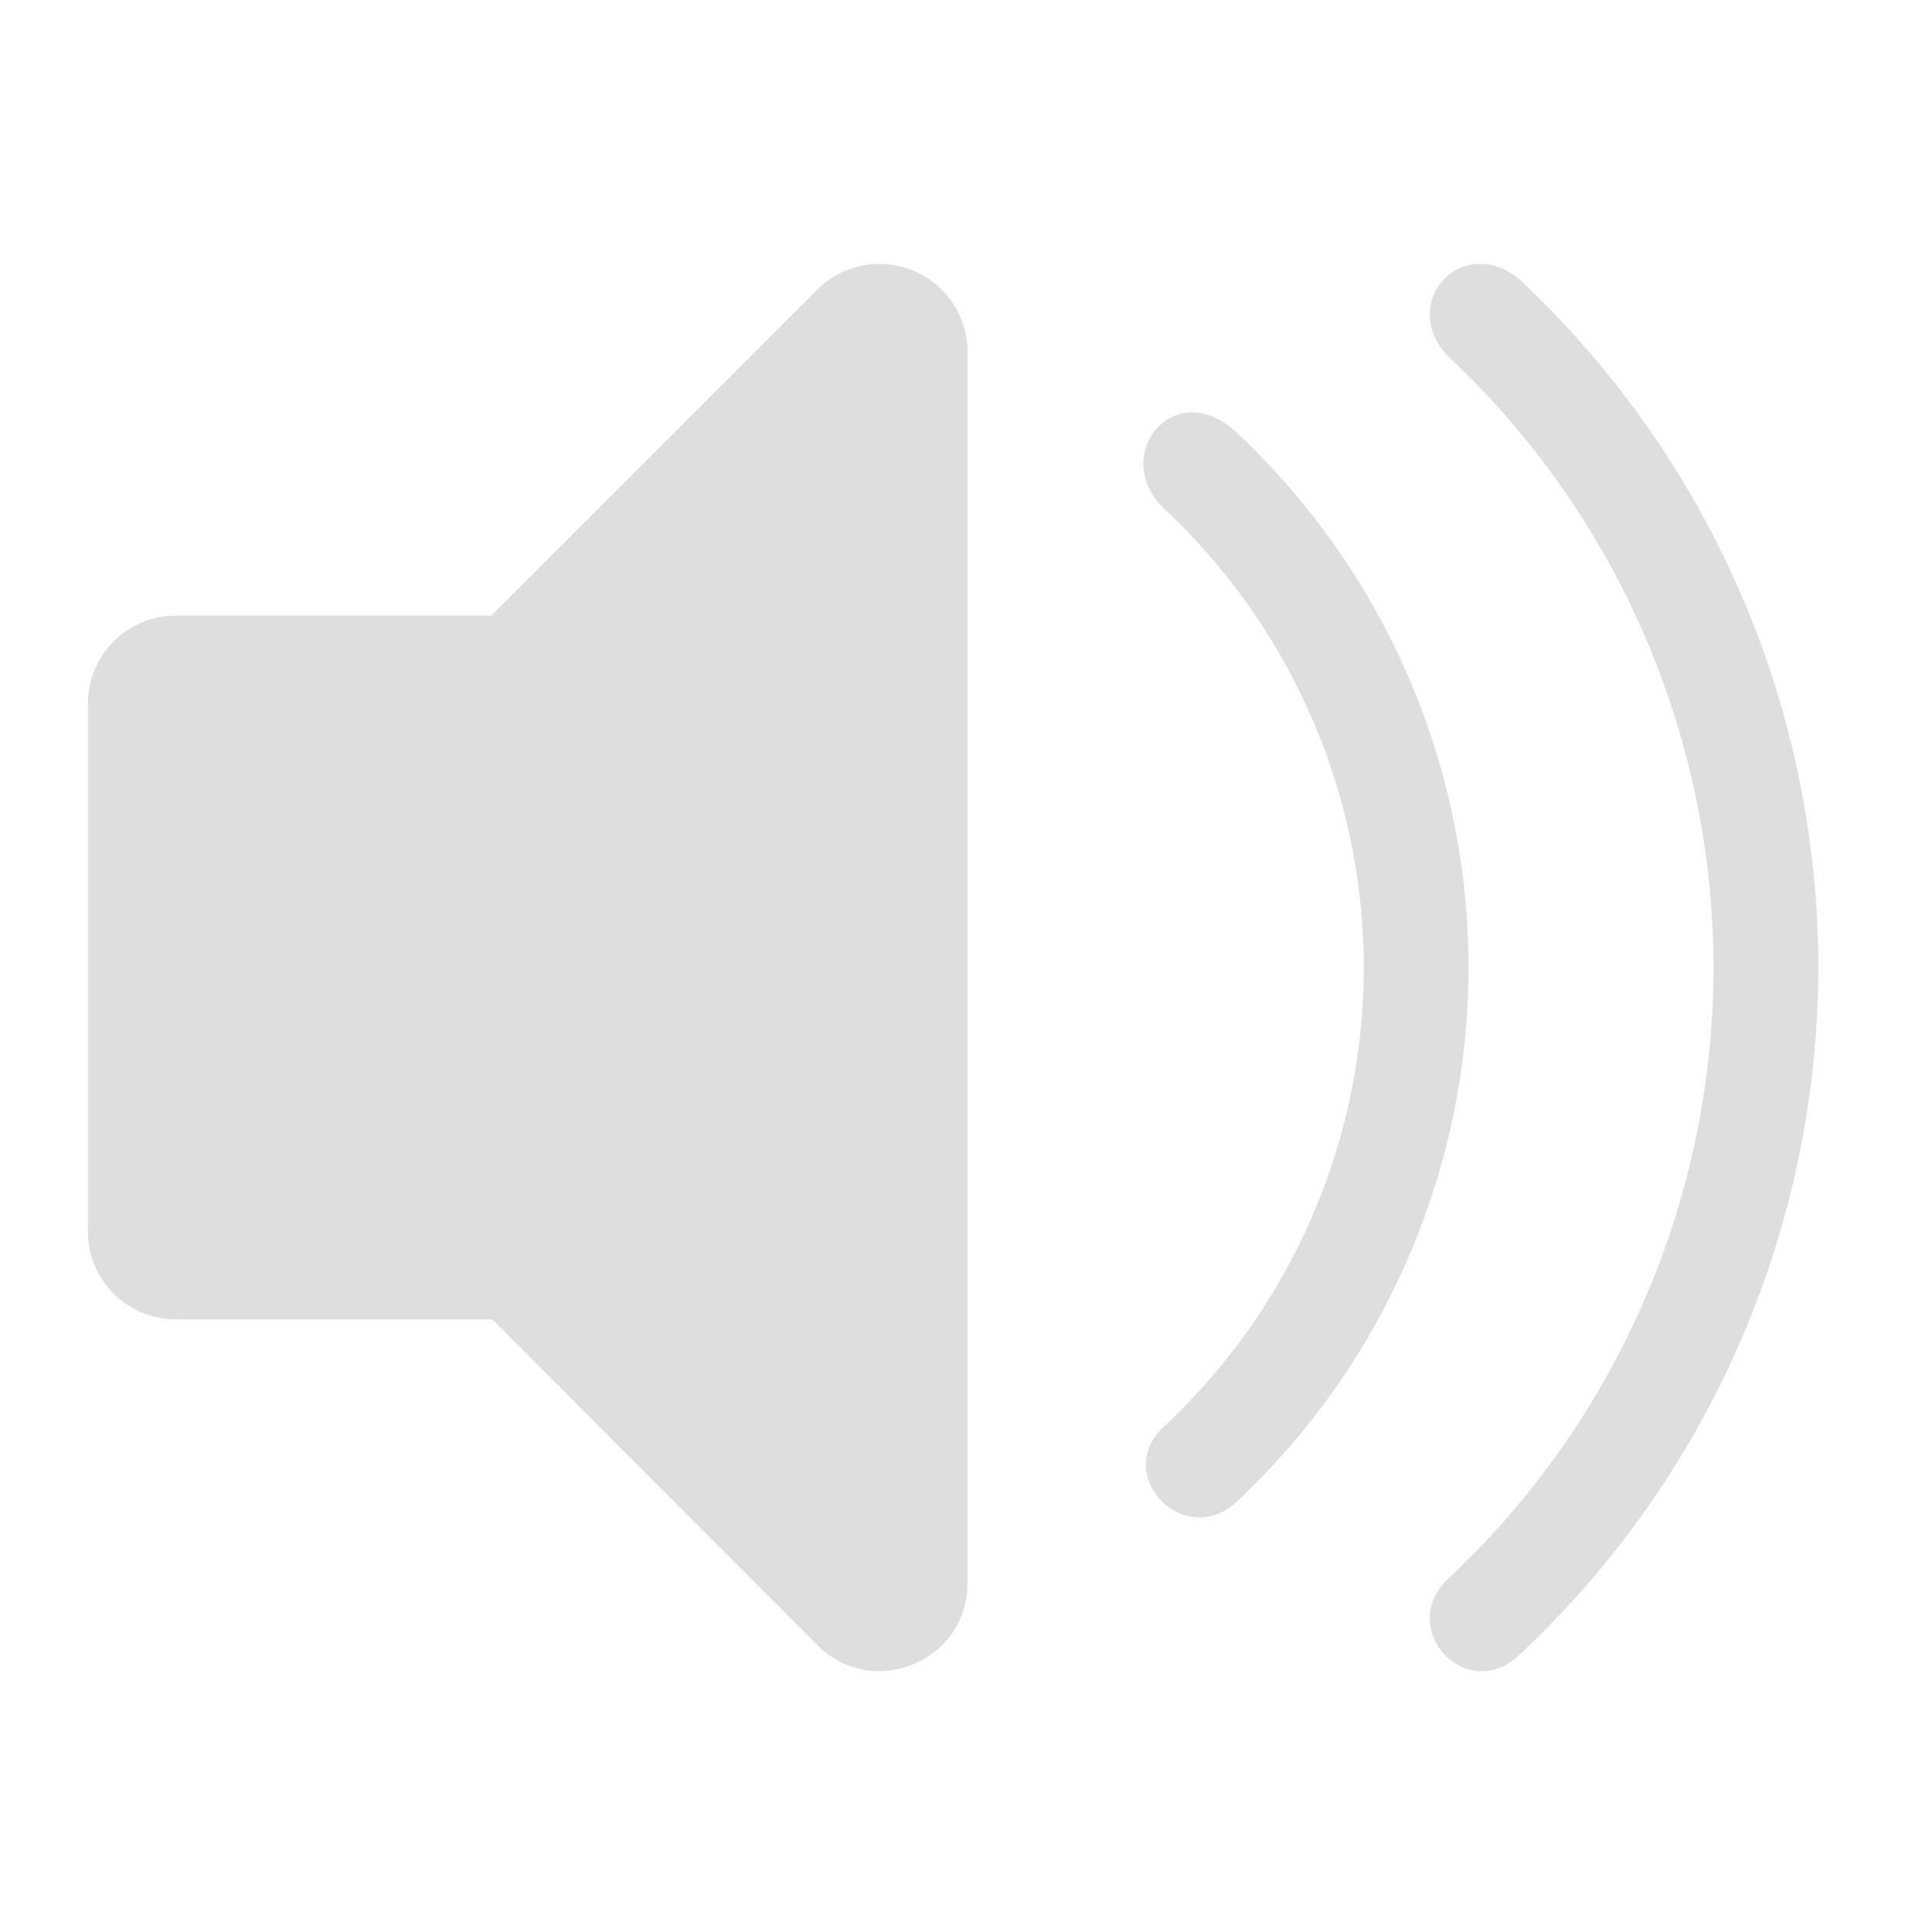 <?xml version="1.0" encoding="UTF-8" standalone="no"?>
<!-- Created with Inkscape (http://www.inkscape.org/) -->

<svg
   width="22"
   height="22"
   viewBox="0 0 5.821 5.821"
   version="1.1"
   id="svg5"
   inkscape:version="1.1.1 (3bf5ae0d25, 2021-09-20, custom)"
   sodipodi:docname="audio-volume-high-panel.svg"
   xmlns:inkscape="http://www.inkscape.org/namespaces/inkscape"
   xmlns:sodipodi="http://sodipodi.sourceforge.net/DTD/sodipodi-0.dtd"
   xmlns="http://www.w3.org/2000/svg"
   xmlns:svg="http://www.w3.org/2000/svg">
  <sodipodi:namedview
     id="namedview7"
     pagecolor="#ffffff"
     bordercolor="#666666"
     borderopacity="1.0"
     inkscape:pageshadow="2"
     inkscape:pageopacity="0.0"
     inkscape:pagecheckerboard="0"
     inkscape:document-units="px"
     showgrid="false"
     units="px"
     width="22px"
     inkscape:zoom="24.46875"
     inkscape:cx="6.3959132"
     inkscape:cy="11.913155"
     inkscape:window-width="1920"
     inkscape:window-height="999"
     inkscape:window-x="0"
     inkscape:window-y="0"
     inkscape:window-maximized="1"
     inkscape:current-layer="svg5" />
  <defs
     id="defs2" />
  <path
     id="rect846"
     style="fill:#dedede;fill-opacity:1;stroke:none;stroke-width:1;stroke-linejoin:round"
     d="M 9.996 3 C 9.731 3.001 9.476 3.108 9.289 3.297 L 5.586 7 L 2 7 C 1.446 7 1 7.446 1 8 L 1 14 C 1 14.554 1.446 15 2 15 L 5.596 15 L 9.289 18.699 C 9.918 19.339 11.005 18.891 11 17.994 L 11 3.998 C 10.999 3.594 10.753 3.229 10.379 3.076 C 10.257 3.026 10.128 3 9.996 3 z M 16.844 3 C 16.365 2.987 16.025 3.564 16.449 4.037 A 9.536 9.536 0 0 1 19.482 11 A 9.536 9.536 0 0 1 16.438 17.975 C 15.906 18.536 16.652 19.344 17.244 18.844 A 10.728 10.728 0 0 0 20.674 11 A 10.728 10.728 0 0 0 17.264 3.166 C 17.122 3.054 16.978 3.004 16.844 3 z M 13.537 4.689 C 13.066 4.704 12.77 5.326 13.23 5.779 A 7.152 7.152 0 0 1 15.506 11 A 7.152 7.152 0 0 1 13.223 16.23 C 12.664 16.762 13.429 17.598 14.033 17.1 A 8.344 8.344 0 0 0 16.697 11 A 8.344 8.344 0 0 0 14.047 4.906 C 13.872 4.747 13.694 4.685 13.537 4.689 z "
     transform="scale(0.265)" />
</svg>
